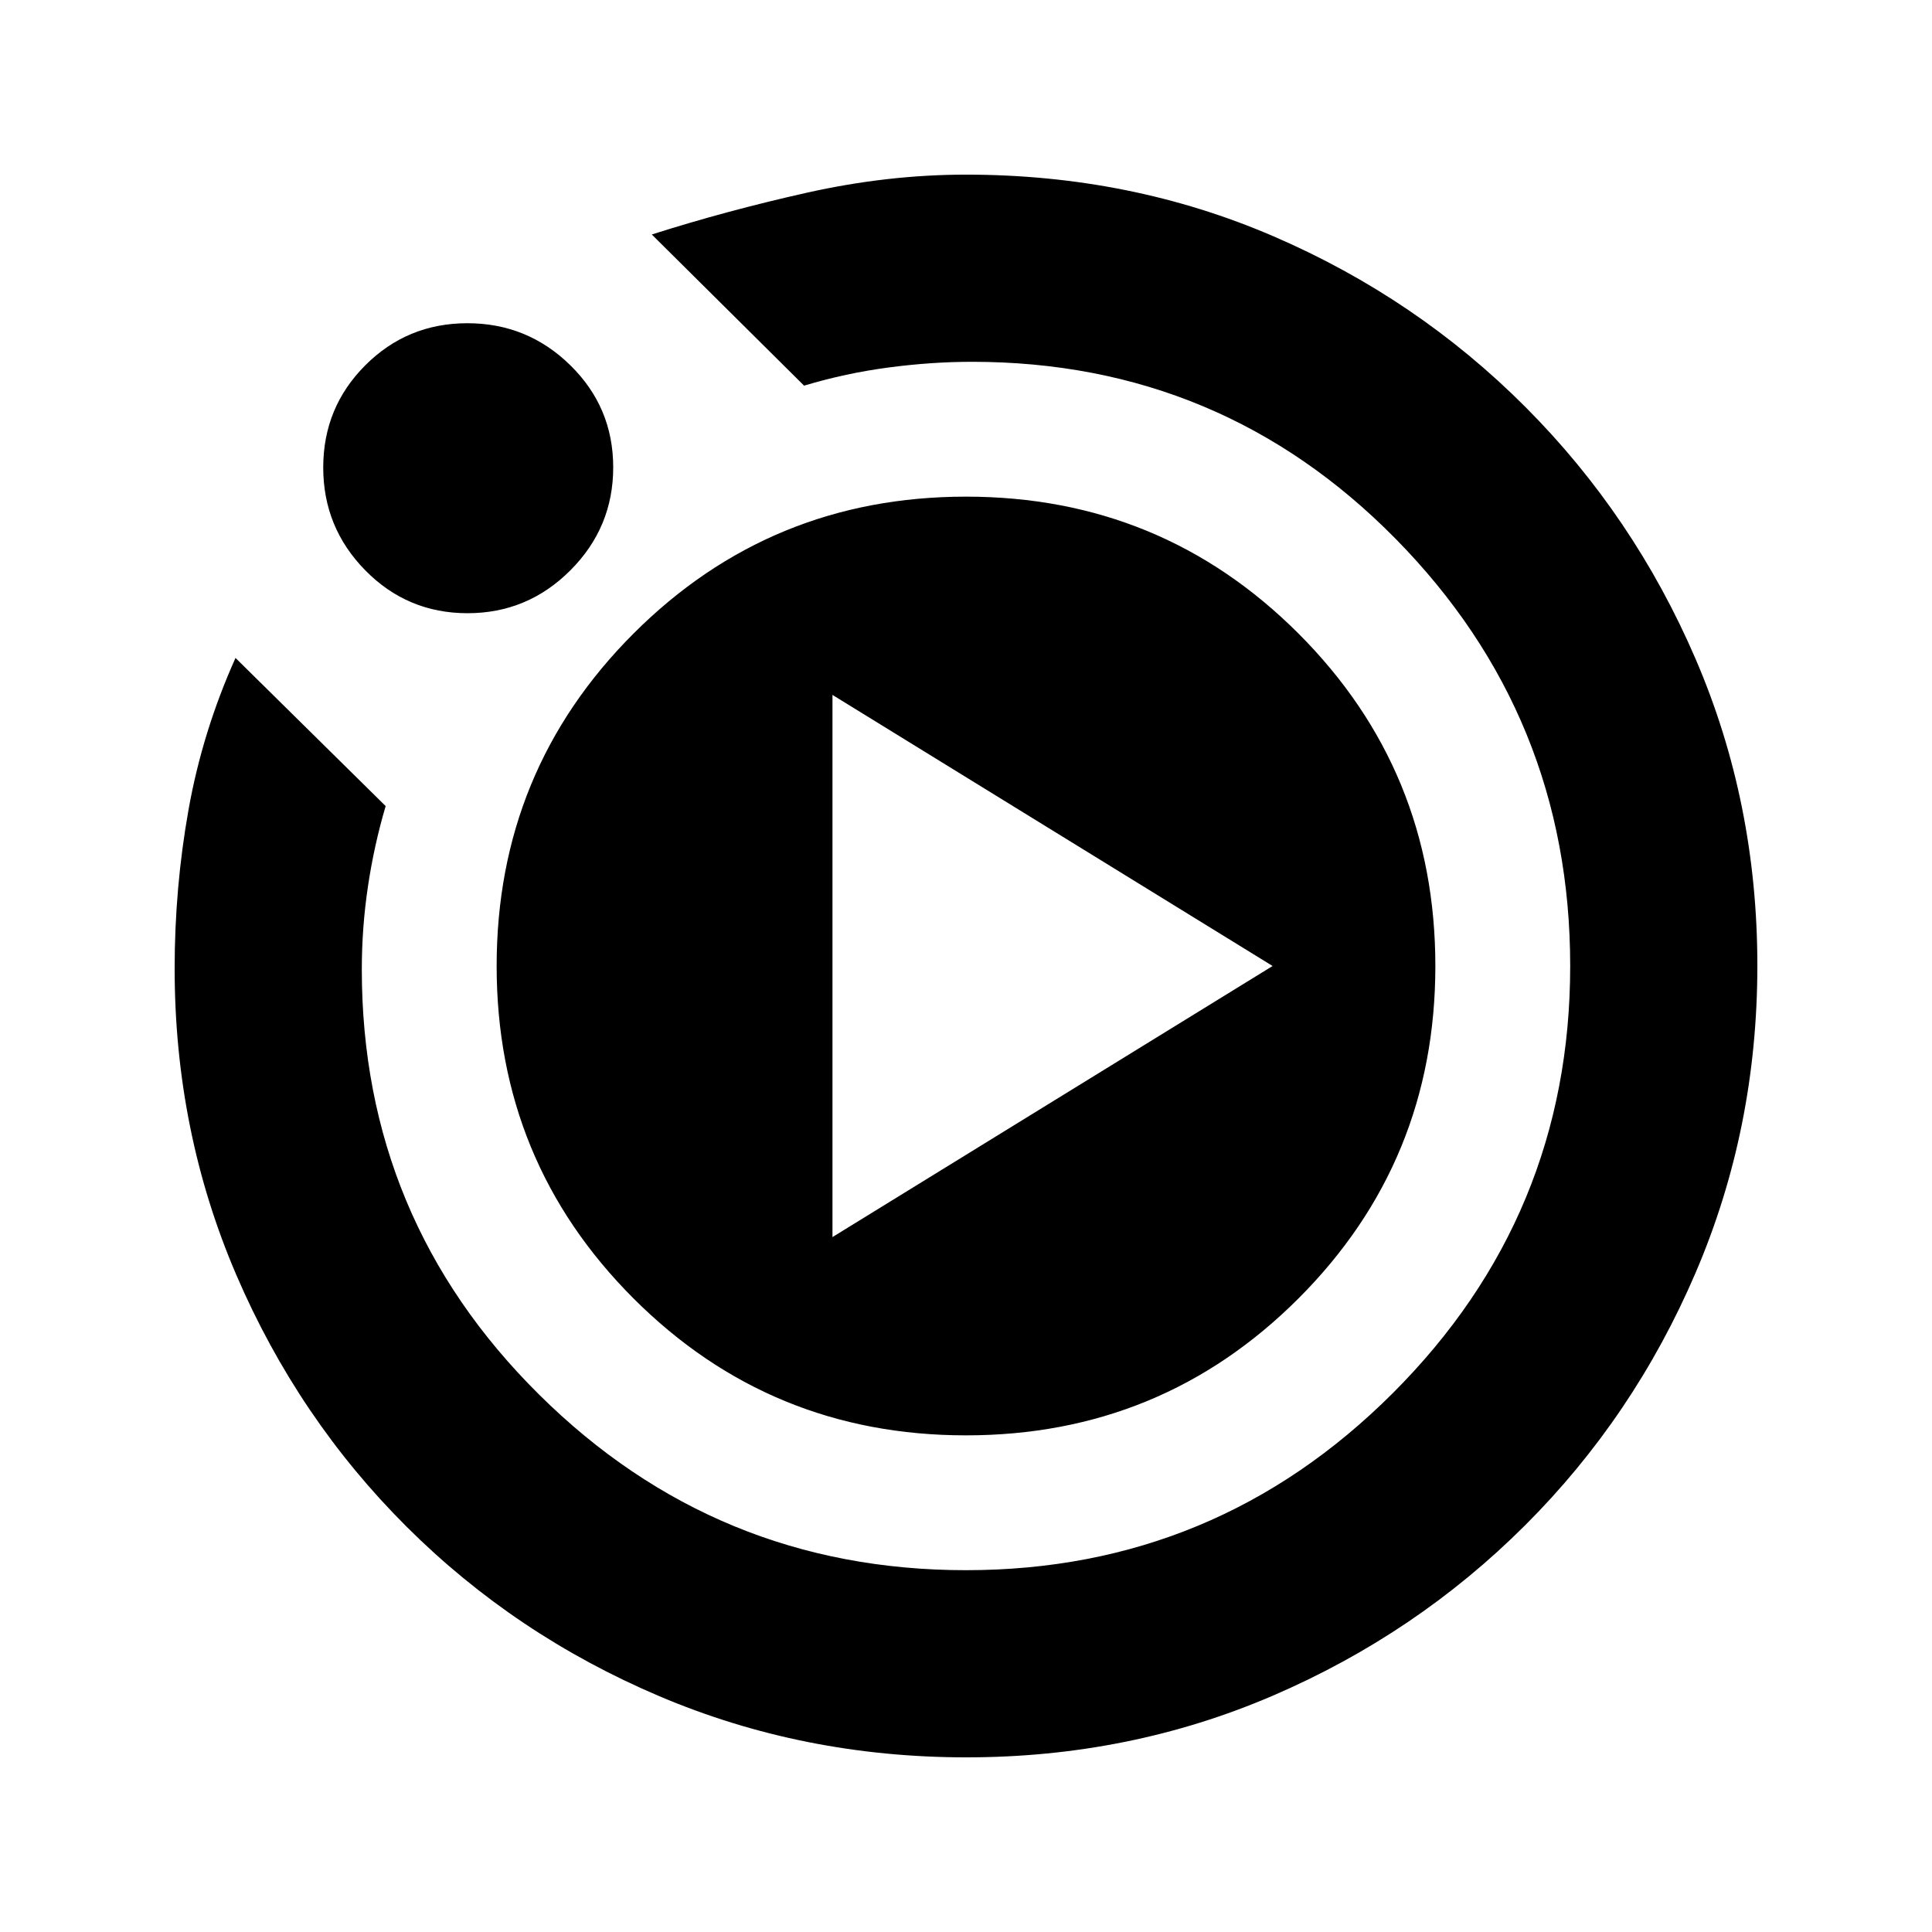 <svg xmlns="http://www.w3.org/2000/svg" height="20" viewBox="0 -960 960 960" width="20"><path d="M413.65-345.3 632.35-480l-218.7-134.7v269.4Zm66.58 258.52q-81.09 0-152.64-30.4-71.55-30.39-125.52-84.17-53.96-53.78-84.63-125.11-30.66-71.33-30.66-152.27 0-40.17 6.9-78.94 6.91-38.76 23.34-75.4l74.61 73.61q-5.74 19.42-8.79 39.86-3.06 20.45-3.06 41.3 0 123.95 88.06 211.23 88.05 87.29 212.16 87.29t212.16-88.06q88.06-88.05 88.06-212.16t-86.64-212.16q-86.65-88.06-210.6-88.06-20 0-41.31 2.81-21.32 2.8-42.13 9.04l-75.67-75.11q37-11.8 77.1-20.77 40.1-8.97 79.03-8.97 81.8 0 152.88 30.68 71.08 30.67 125.05 84.74 53.96 54.06 84.63 125.31 30.66 71.25 30.66 152.26 0 81.09-30.68 152.64-30.67 71.55-84.74 125.52-54.06 53.96-125.31 84.63-71.25 30.66-152.26 30.66ZM232.3-655.3q-29.85 0-50.77-21.28-20.92-21.27-20.92-51.12 0-29.85 20.89-50.77t50.74-20.92q29.85 0 51.15 20.89 21.31 20.89 21.31 50.74t-21.28 51.15q-21.27 21.31-51.12 21.31ZM246.78-480q0-97.17 68.02-165.2 68.03-68.02 165.2-68.02 97.17 0 165.2 68.02 68.02 68.03 68.02 165.2 0 97.17-68.02 165.2-68.03 68.02-165.2 68.02-97.17 0-165.2-68.02-68.02-68.03-68.02-165.2Z"/></svg>